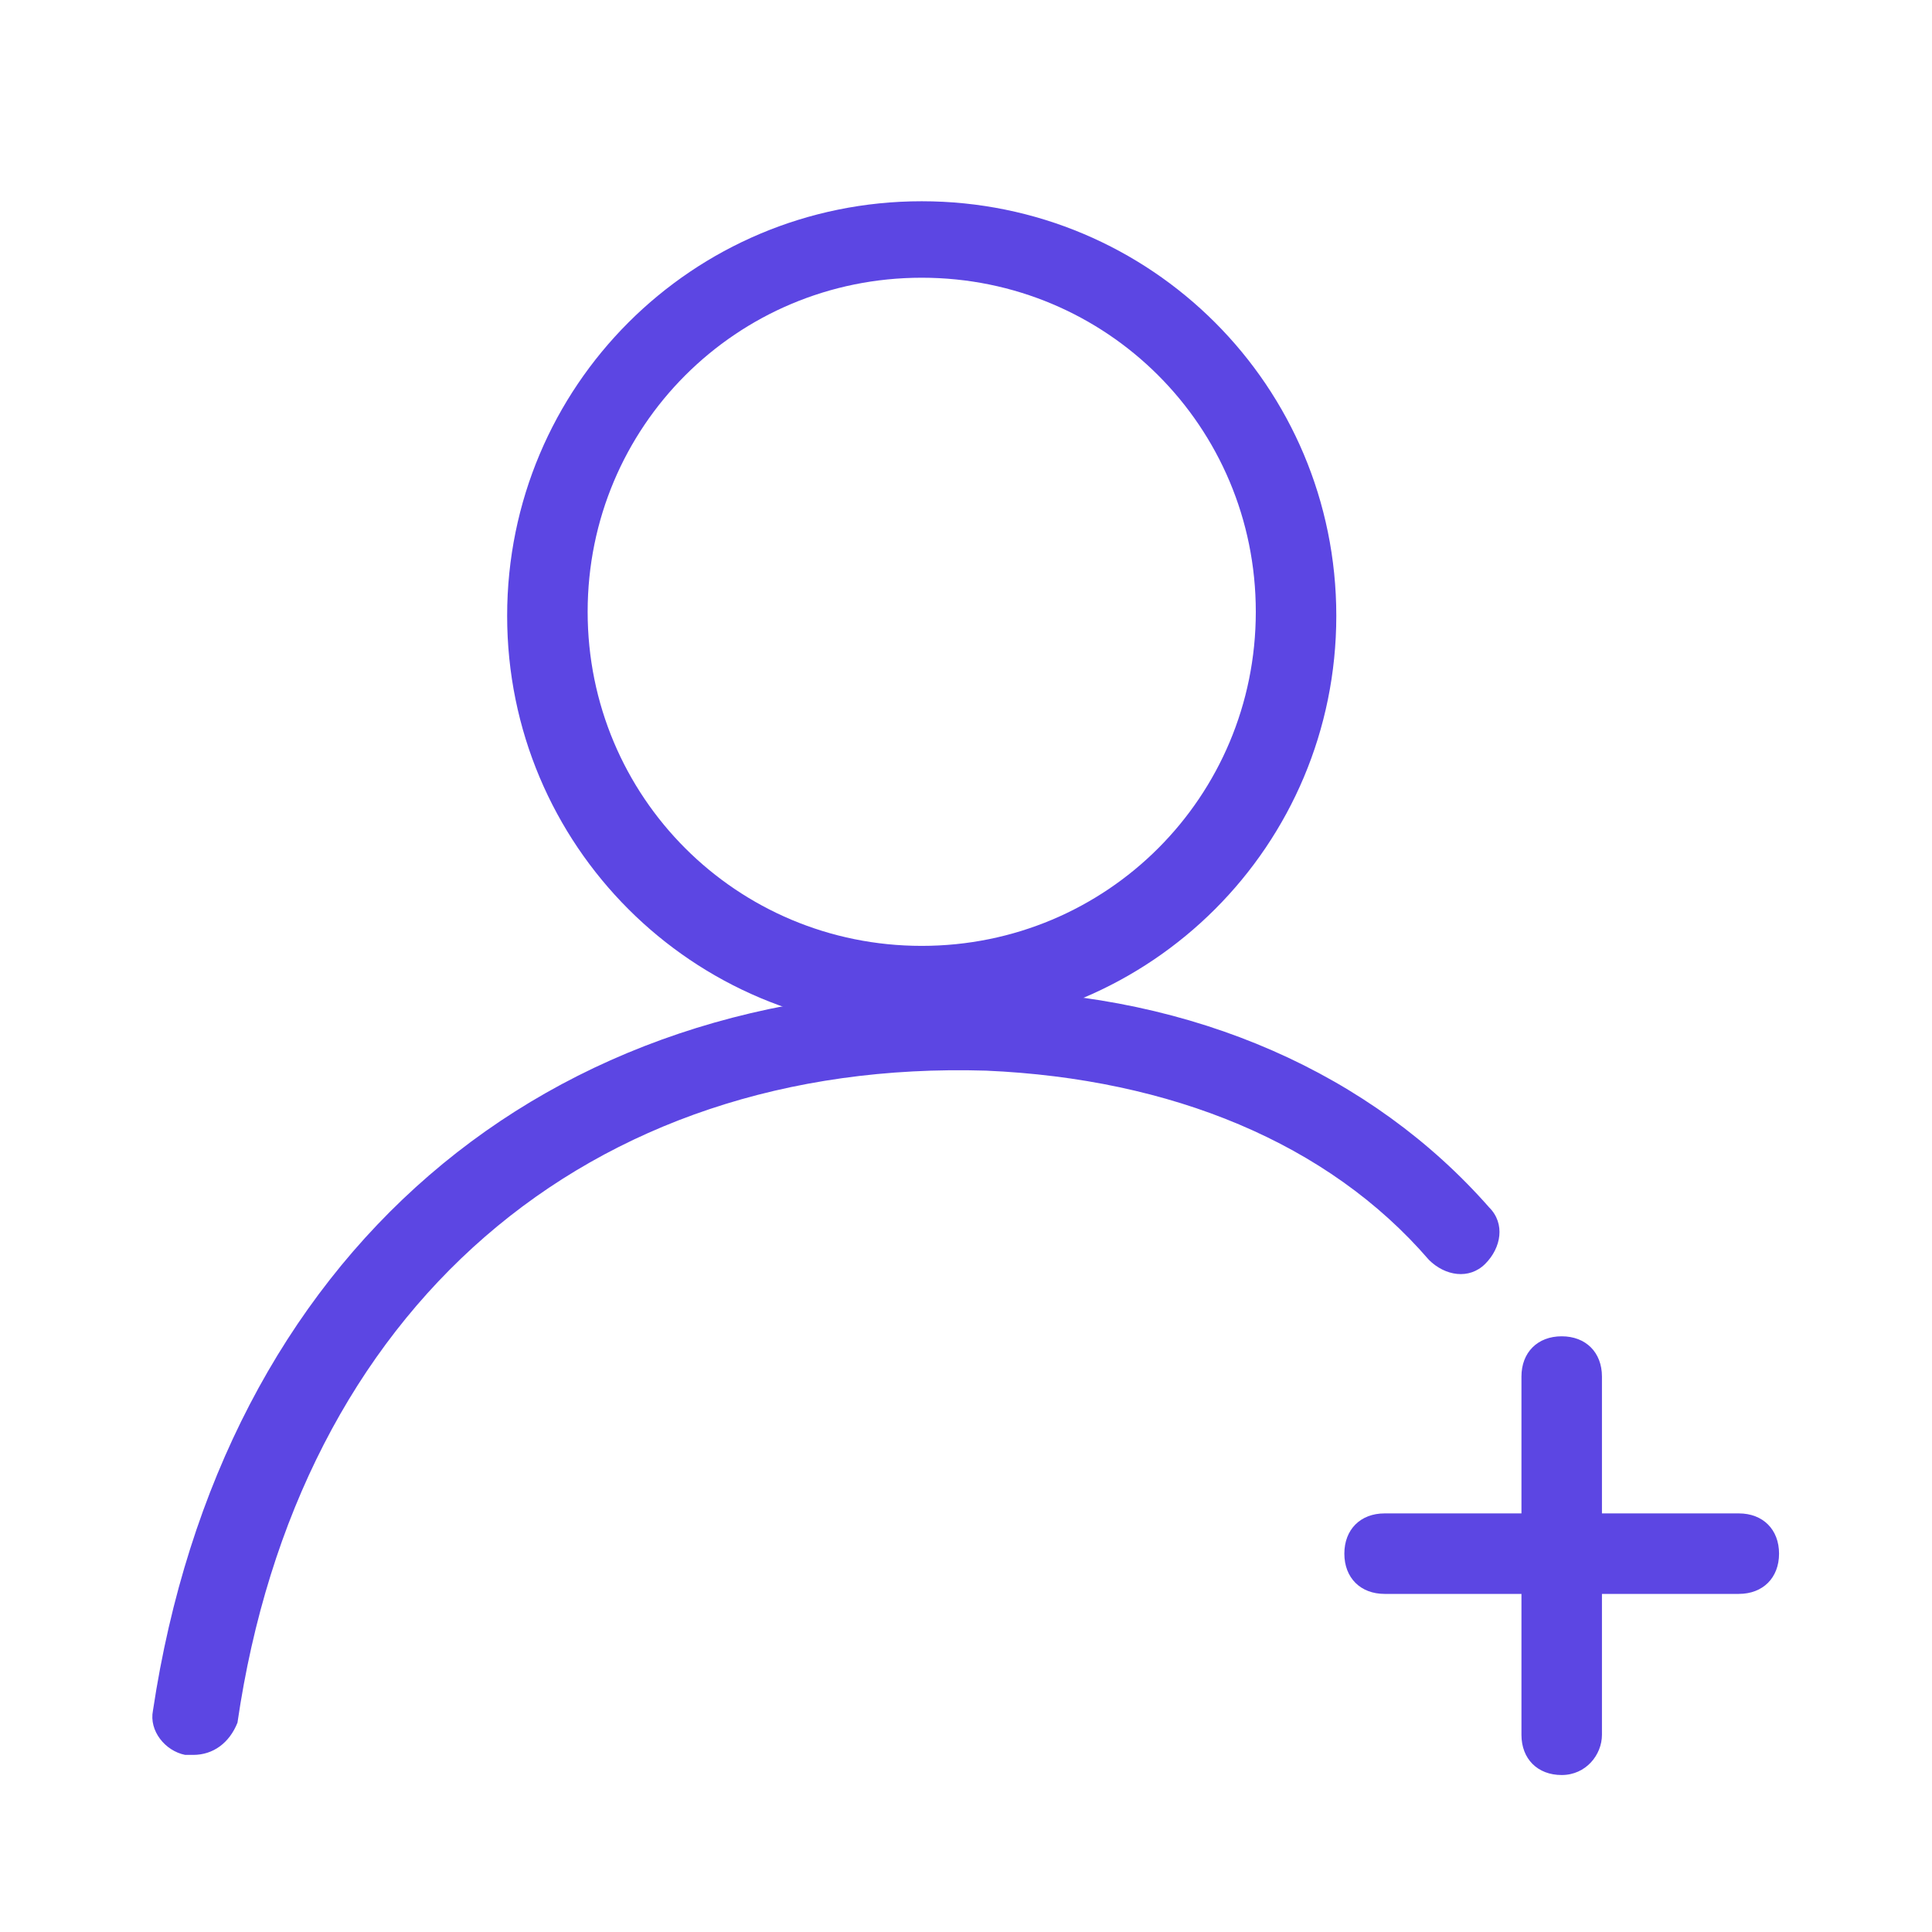 <?xml version="1.0" standalone="no"?><!DOCTYPE svg PUBLIC "-//W3C//DTD SVG 1.1//EN" "http://www.w3.org/Graphics/SVG/1.1/DTD/svg11.dtd"><svg t="1616068097337" class="icon" viewBox="0 0 1024 1024" version="1.1" xmlns="http://www.w3.org/2000/svg" p-id="2112" xmlns:xlink="http://www.w3.org/1999/xlink" width="300" height="300"><defs><style type="text/css"></style></defs><path d="M488.533 546.133c-121.6 0-219.733-98.133-219.733-219.733C268.8 204.8 366.933 106.667 488.533 106.667c121.6 0 219.733 98.133 219.733 219.733 0 121.6-98.133 219.733-219.733 219.733z m0-398.933c-98.133 0-177.067 78.933-177.067 177.067s78.933 177.067 177.067 177.067c98.133 0 177.067-78.933 177.067-177.067s-78.933-177.067-177.067-177.067zM921.6 844.8h-187.733c-12.8 0-21.333-8.533-21.333-21.333s8.533-21.333 21.333-21.333h187.733c12.8 0 21.333 8.533 21.333 21.333s-8.533 21.333-21.333 21.333z" fill="#5c46e3" p-id="2113"></path><path d="M827.733 940.8c-12.8 0-21.333-8.533-21.333-21.333v-189.867c0-12.8 8.533-21.333 21.333-21.333s21.333 8.533 21.333 21.333v189.867c0 10.667-8.533 21.333-21.333 21.333zM102.4 930.133h-4.267c-10.667-2.133-19.2-12.8-17.067-23.467 36.267-241.067 206.933-388.267 441.6-381.867 110.933 2.133 204.8 44.8 266.667 115.2 8.533 8.533 6.4 21.333-2.133 29.867-8.533 8.533-21.333 6.4-29.867-2.133-53.333-61.867-136.533-96-234.667-100.267-211.2-6.4-364.8 125.867-396.8 345.6-4.267 10.667-12.8 17.067-23.467 17.067z" fill="#5c46e3" p-id="2114"></path></svg>